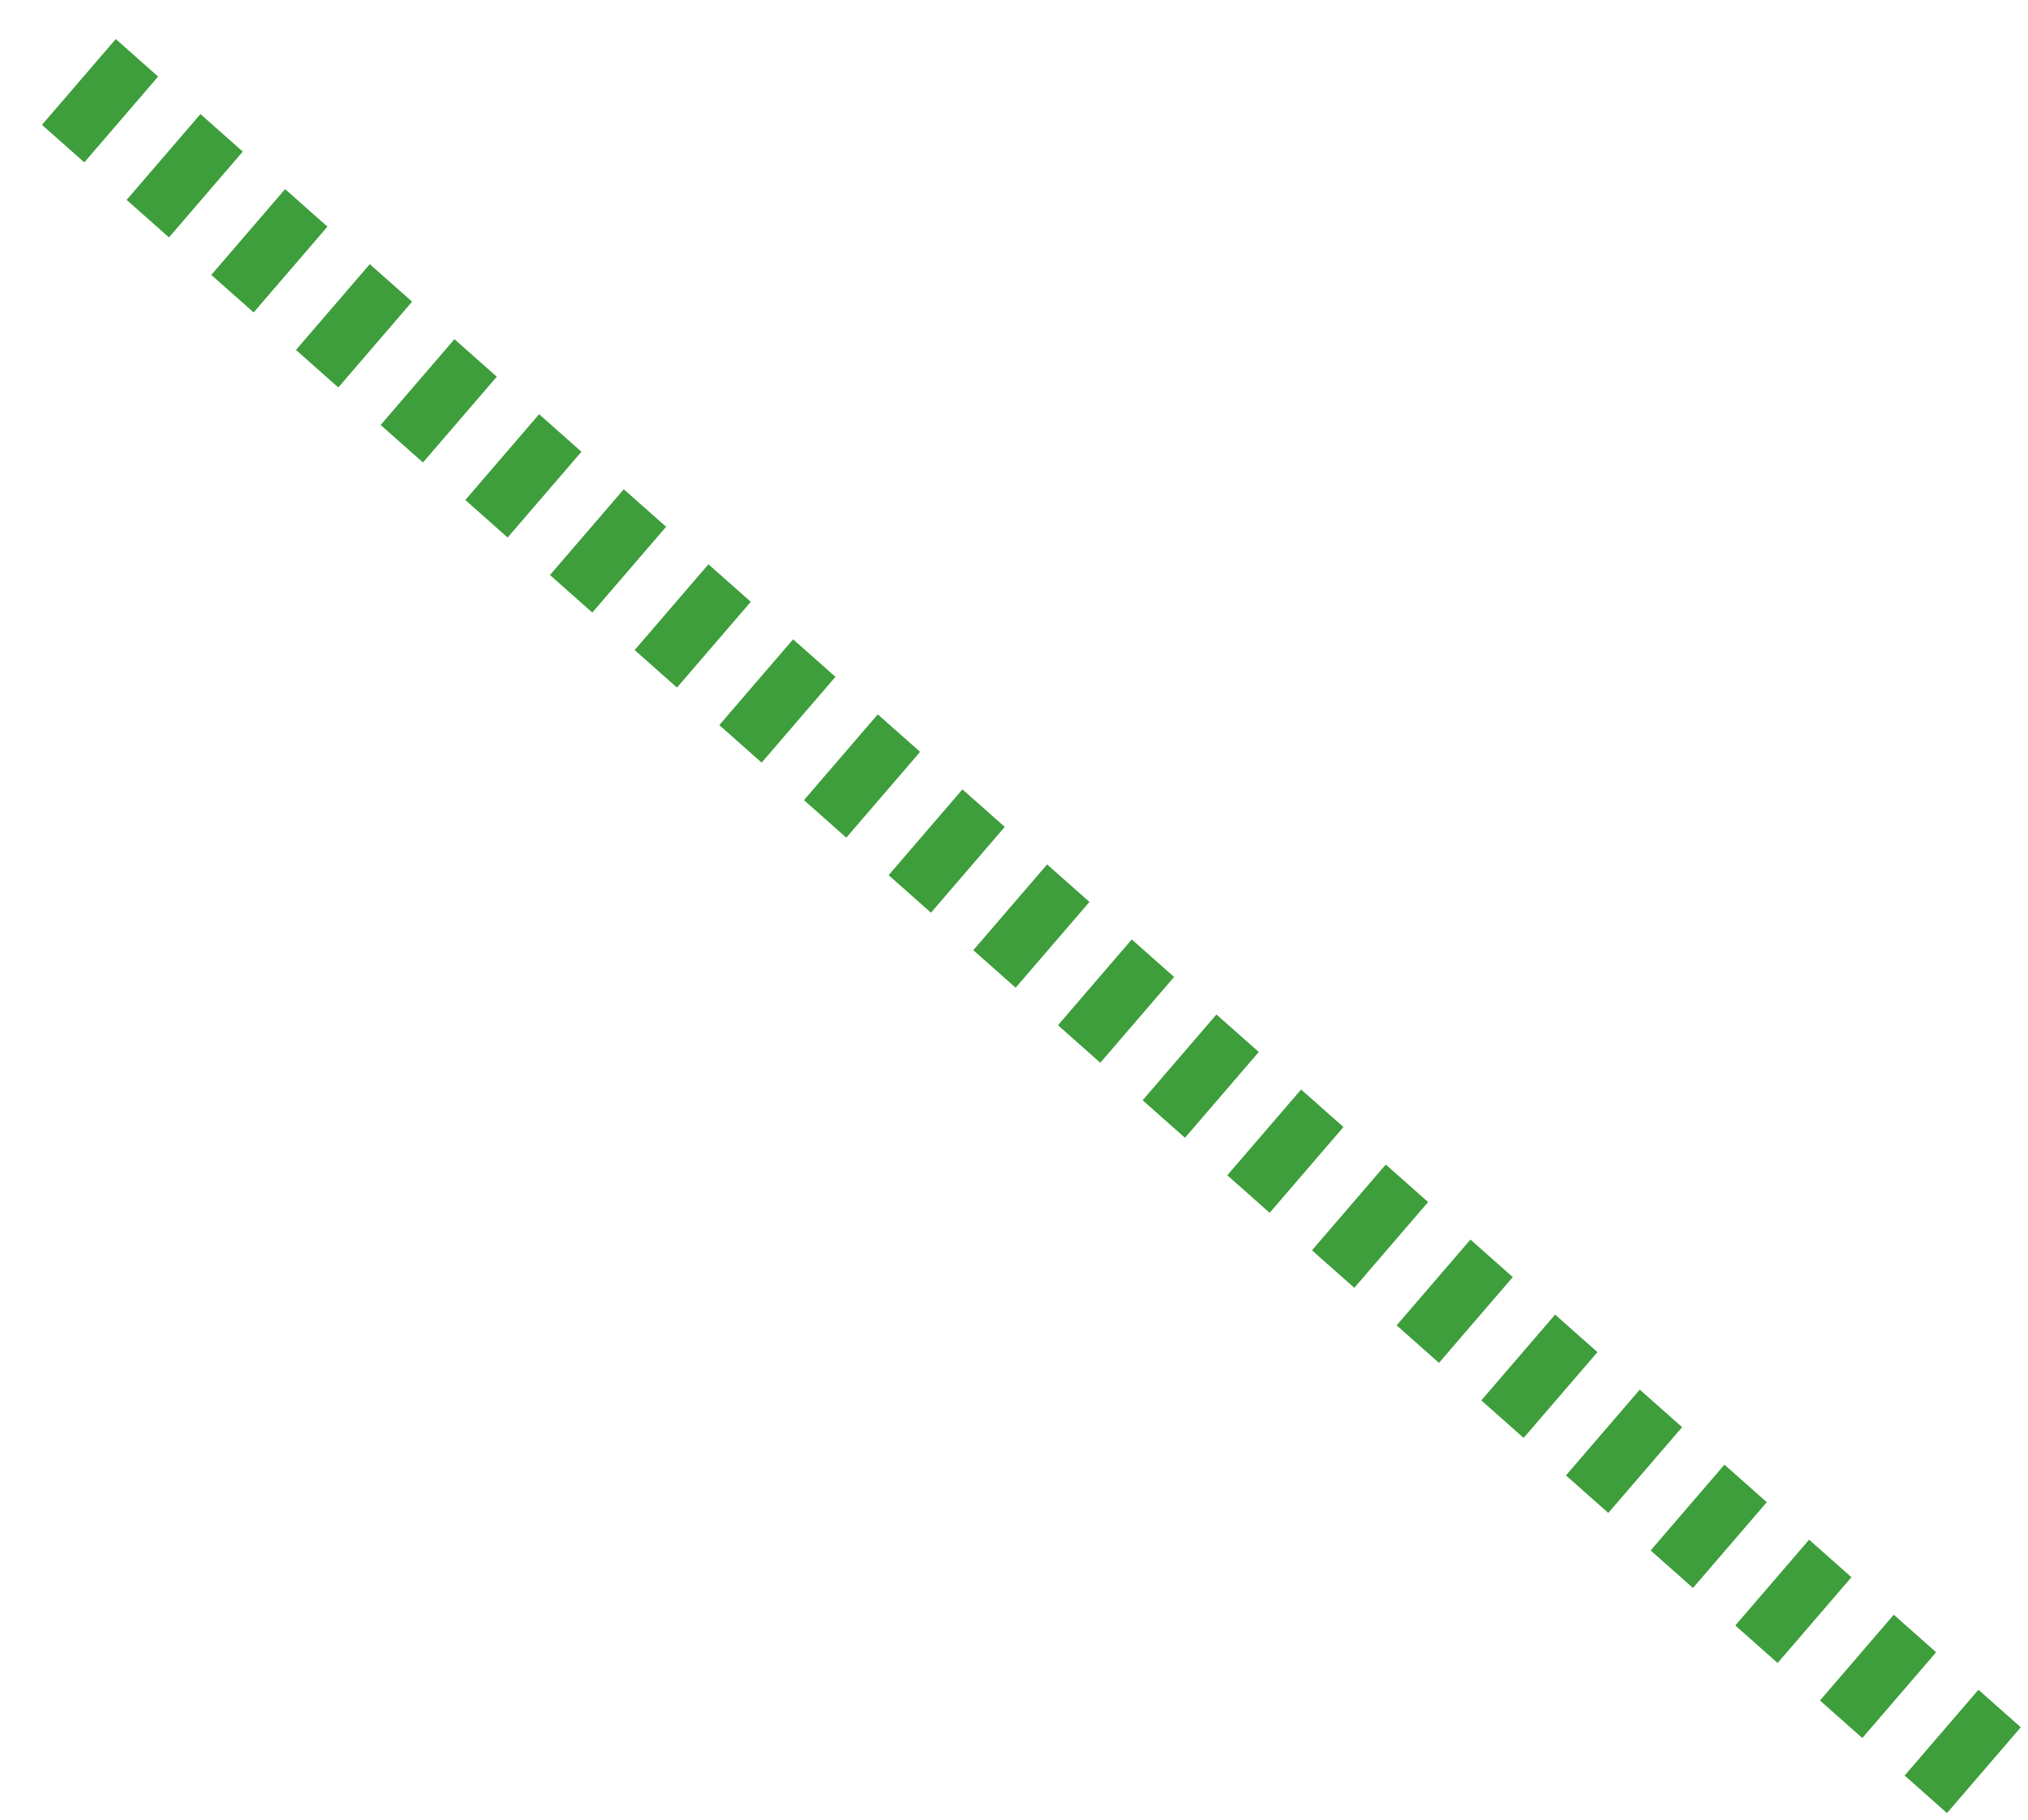 <svg width="215" height="193" viewBox="0 0 215 193" fill="none" xmlns="http://www.w3.org/2000/svg">
<line y1="-6" x2="275.615" y2="-6" transform="matrix(-0.748 -0.663 0.652 -0.758 214.234 183.152)" stroke="#3D9E3B" stroke-width="12" stroke-dasharray="6 6"/>
</svg>

